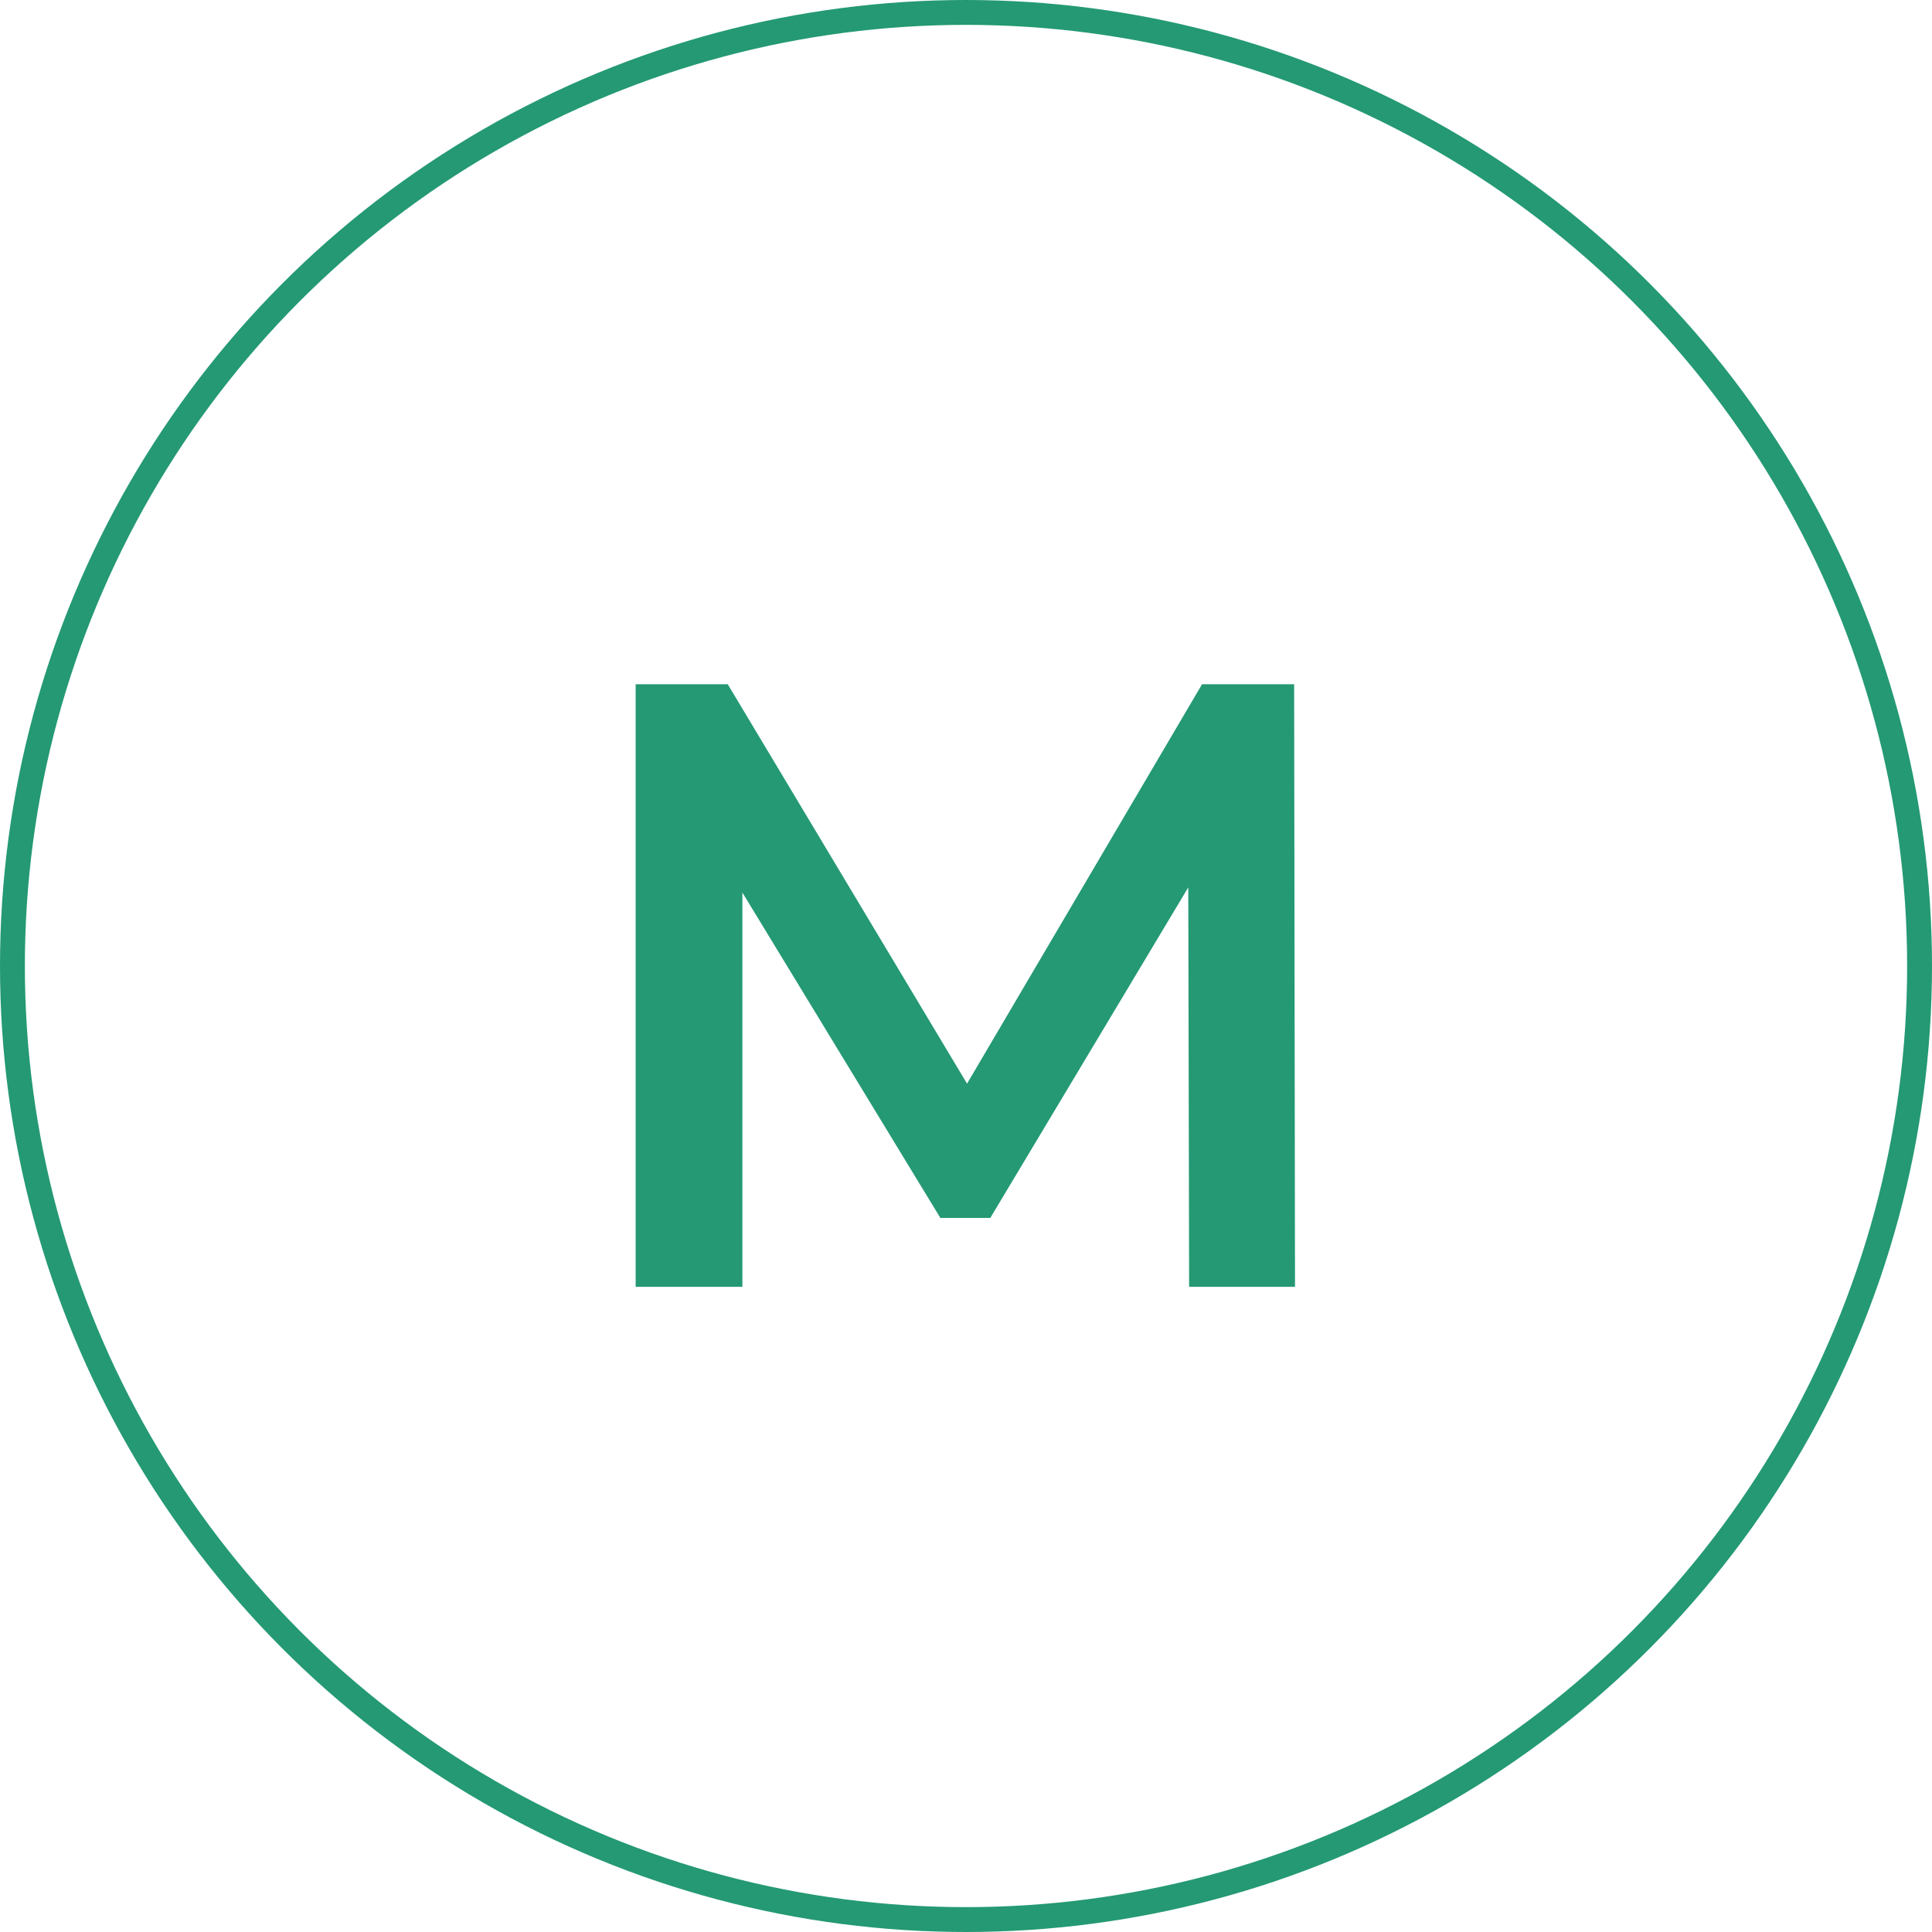 <svg width="85" height="85" viewBox="0 0 85 85" fill="none" xmlns="http://www.w3.org/2000/svg">
<circle cx="42.5" cy="42.5" r="41.953" stroke="#249974" stroke-width="1.094"/>
<path d="M27.911 28L27.873 10.428L19.163 24.97H16.966L8.256 10.655V28H3.56V1.49H7.612L18.14 19.062L28.479 1.49H32.531L32.569 28H27.911Z" transform="translate(24.406 28.614)" fill="#249974"/>
</svg>
